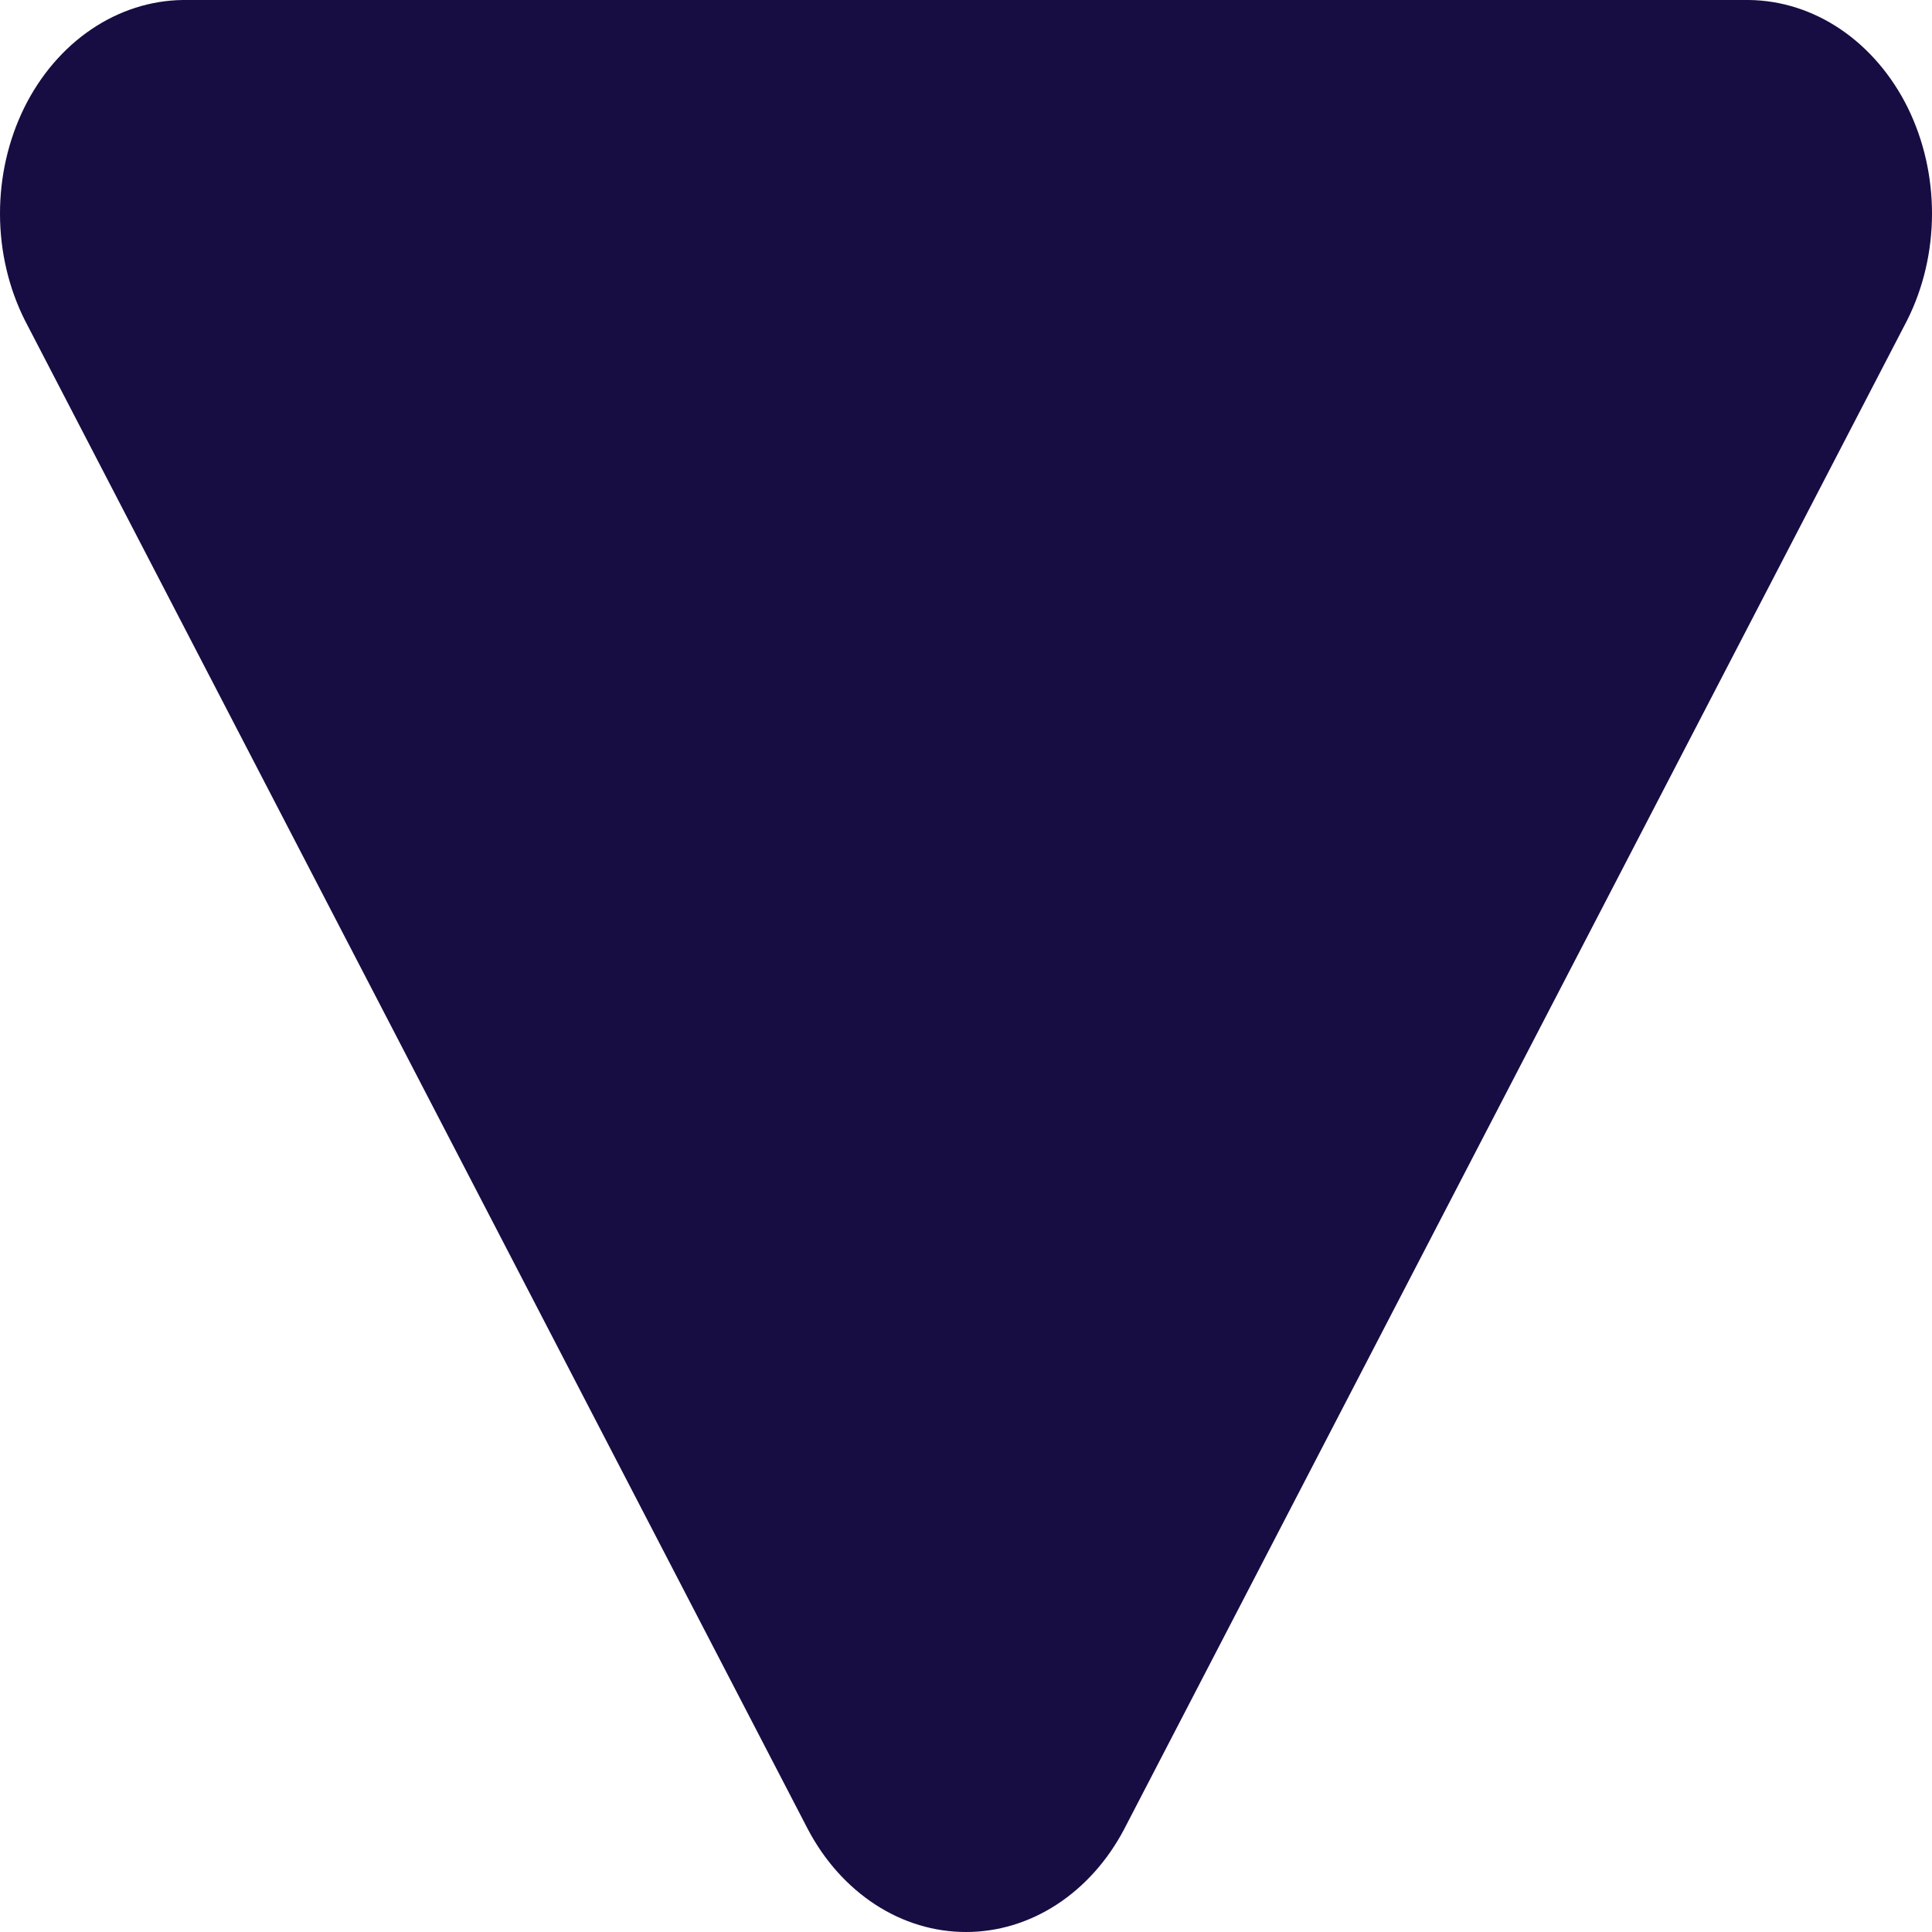 <svg width="24" height="24" viewBox="0 0 24 24" fill="none" xmlns="http://www.w3.org/2000/svg">
<path d="M13.964 22.724L23.692 3.977C23.893 3.576 23.999 3.122 24 2.659C24.001 2.196 23.897 1.741 23.699 1.338C23.5 0.936 23.213 0.601 22.868 0.366C22.522 0.131 22.129 0.005 21.728 1.00463e-06L2.272 1.00463e-06C1.871 0.005 1.478 0.131 1.132 0.366C0.786 0.601 0.5 0.936 0.301 1.338C0.103 1.741 -0.001 2.196 8.03078e-06 2.659C0.001 3.122 0.107 3.576 0.308 3.977L10.036 22.724C10.241 23.113 10.529 23.435 10.873 23.659C11.217 23.883 11.605 24 12 24C12.395 24 12.783 23.883 13.127 23.659C13.471 23.435 13.759 23.113 13.964 22.724V22.724Z" fill="#170D42"/>
</svg>
